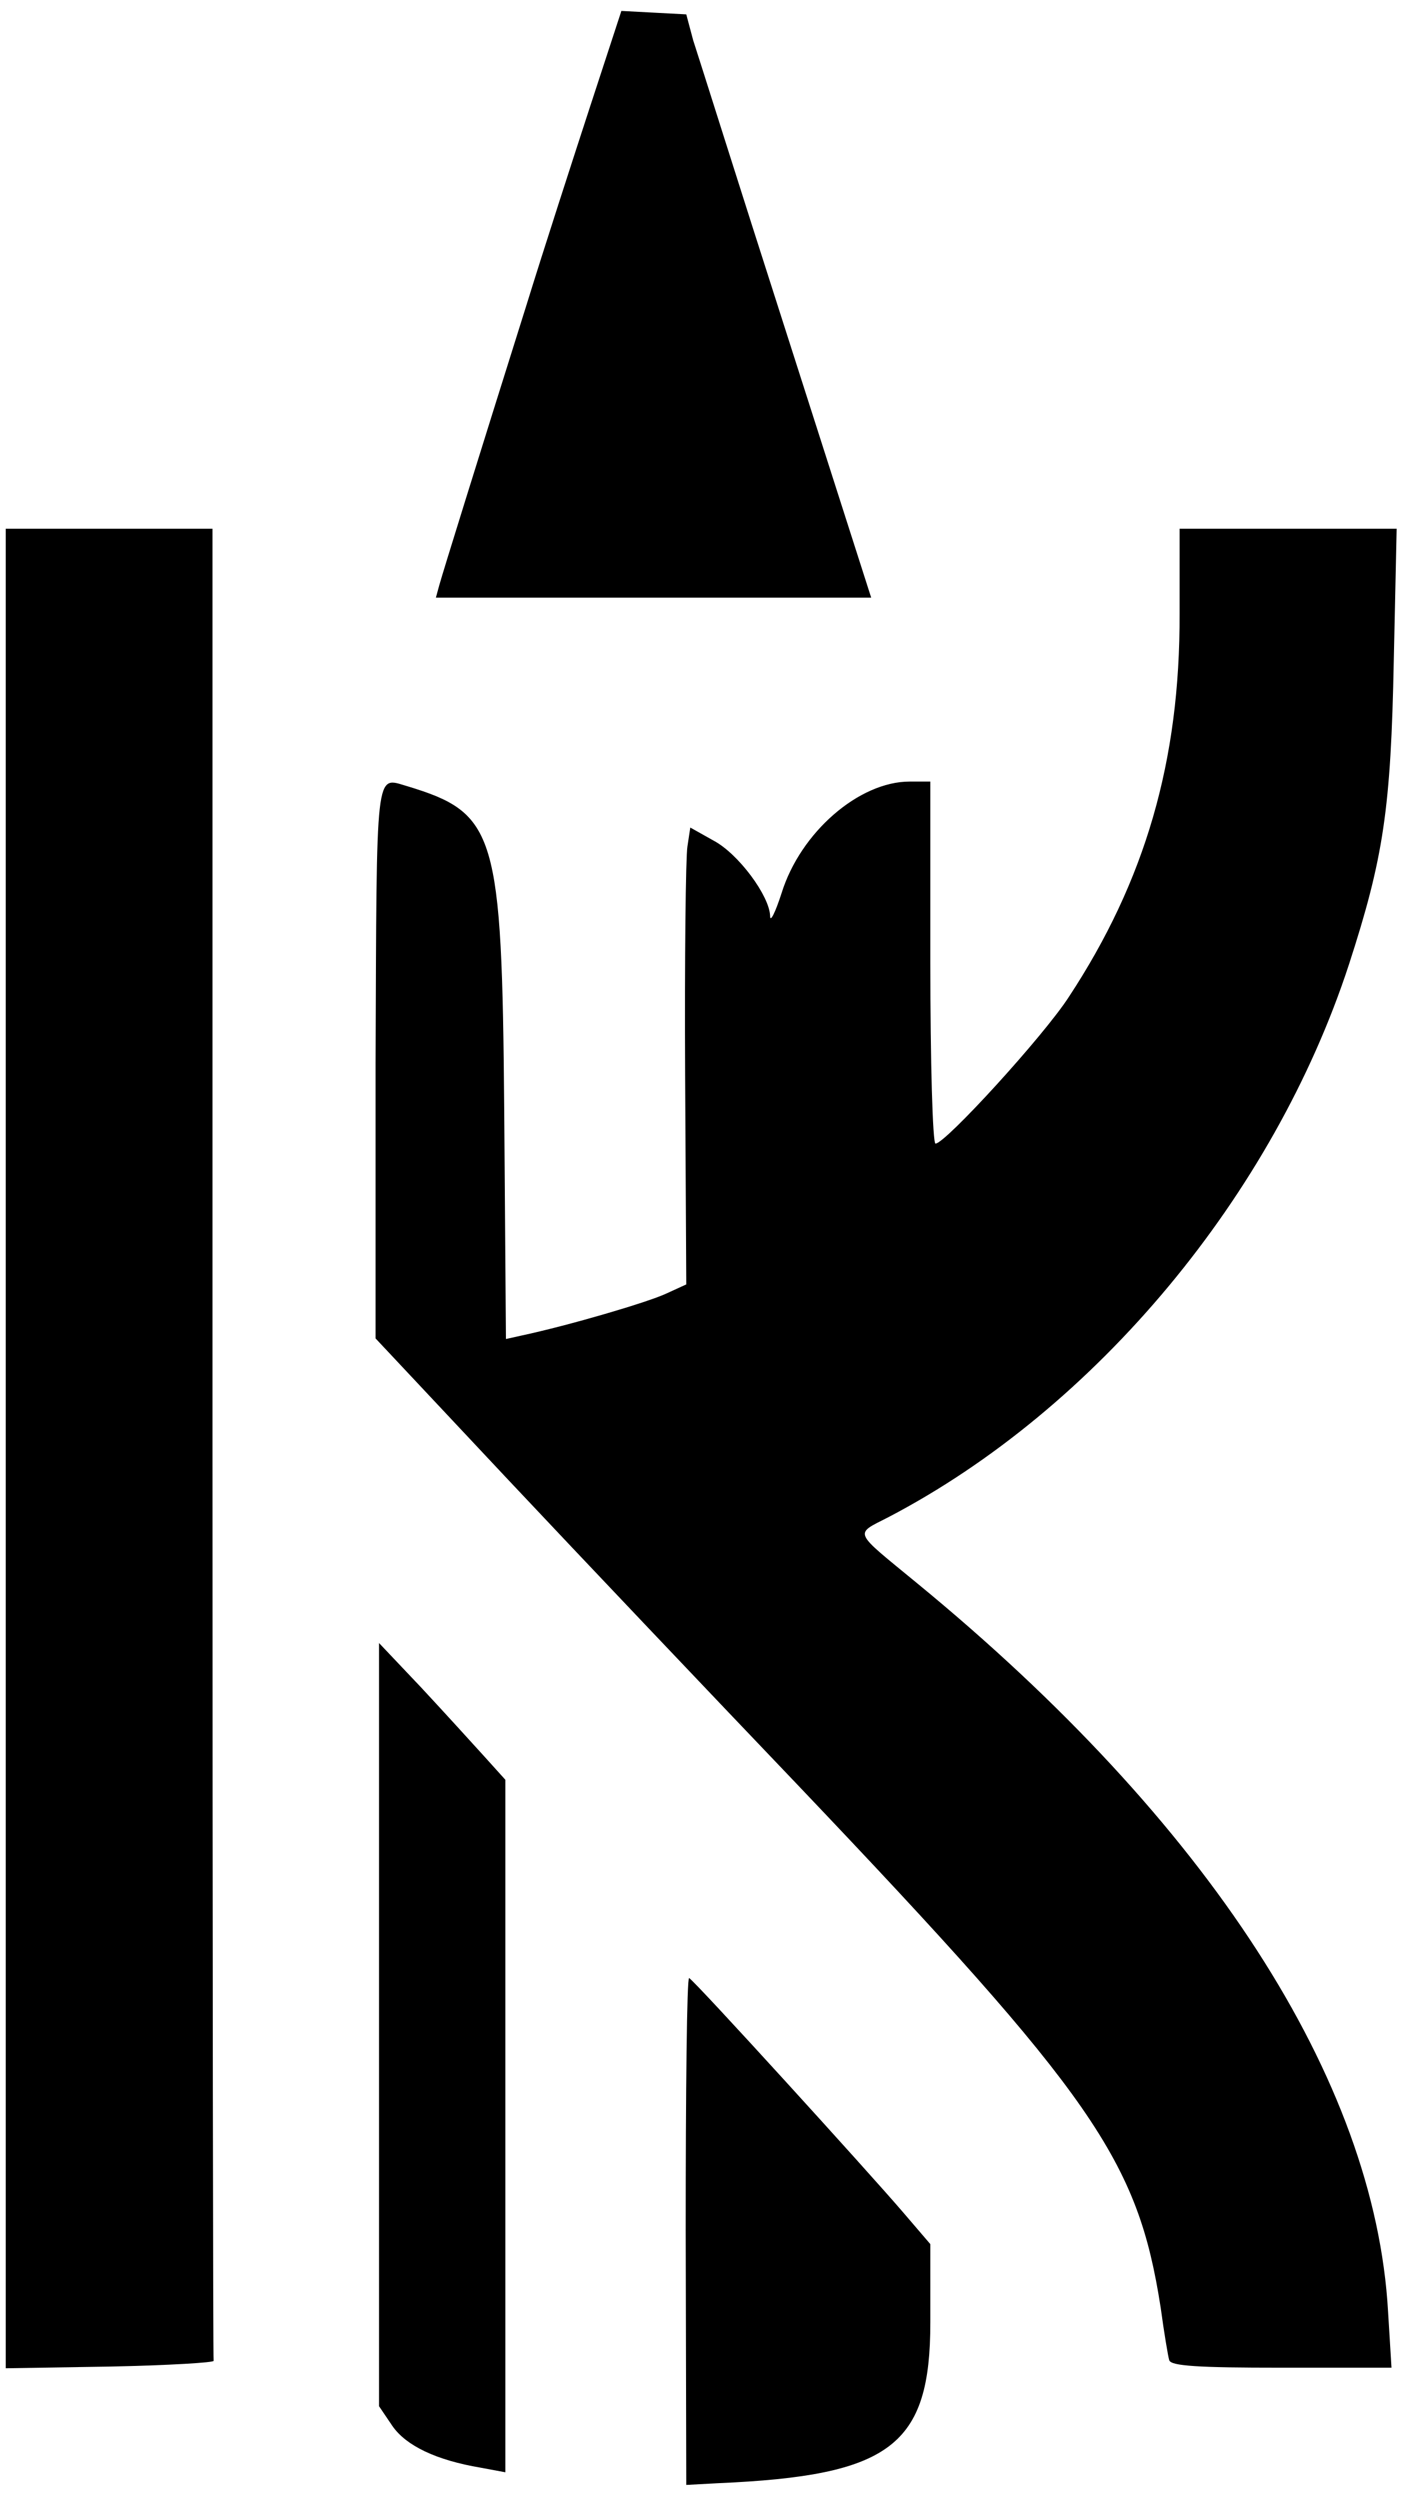 <svg version="1.2" xmlns="http://www.w3.org/2000/svg" viewBox="0 0 245 435" width="245" height="435">
	<g id="Logo">
		<path id="Layer" class="s0" d="m102.7 18.7c-3 9.2-8 24.6-11 34.3-8.4 26.7-14.5 46.3-15.2 48.8l-0.6 2.2h37.9 37.9l-14.8-46.2c-8.2-25.5-15.4-48.4-16.2-50.8l-1.2-4.5-5.7-0.3-5.6-0.3z"/>
		<path id="Layer" class="s0" d="m1 252v160.1l18.3-0.3c10-0.2 18.1-0.7 17.9-1-0.1-0.4-0.2-72.4-0.2-159.8v-159h-18-18z"/>
		<path id="Layer" class="s0" d="m205.4 106.8c0.1 25.6-6 46.5-19.3 66.7-4.4 6.8-21.5 25.5-23.2 25.5-0.5 0-0.9-14.2-0.9-31.5v-31.5h-3.6c-8.8 0-19 8.8-22.3 19.4-1.1 3.4-2 5.2-2 4-0.1-3.5-5.5-10.8-9.8-13.1l-4.1-2.3-0.5 3.3c-0.3 1.7-0.5 19.6-0.4 39.7l0.2 36.5-3.5 1.6c-3.2 1.5-16.8 5.5-25.2 7.3l-2.7 0.6-0.3-39.8c-0.4-48.4-1.4-51.7-16.9-56.4-5.6-1.6-5.3-4-5.5 48.2v47.9l23 24.5c12.7 13.5 35.5 37.5 50.6 53.3 51.6 54.2 59.1 65.2 63.1 90.8 0.6 4.4 1.3 8.6 1.5 9.2 0.3 1 5 1.3 19.5 1.3h19.2l-0.6-9.8c-2.3-40.3-31.3-85.1-82-126.7-11.3-9.3-11-8.4-5-11.5 36.2-18.9 67.1-56.1 80.2-96.2 6-18.5 7.3-27 7.8-53l0.5-22.8h-18.9-18.9z"/>
		<path id="Layer" class="s0" d="m66 352.3v66.4l2.3 3.4c2.4 3.5 7.7 6 15.4 7.3l4.3 0.8v-60.3-60.2l-3.7-4.1c-2-2.2-6.9-7.6-11-12l-7.3-7.7z"/>
		<path id="Layer" class="s0" d="m119.4 388.2l0.1 44.2 5.5-0.3c30.1-1.3 37-6.5 37-28v-13.6l-4.8-5.6c-6-7-36.3-40.3-37.2-40.7-0.4-0.2-0.6 19.7-0.6 44z"/>
	</g>
</svg>